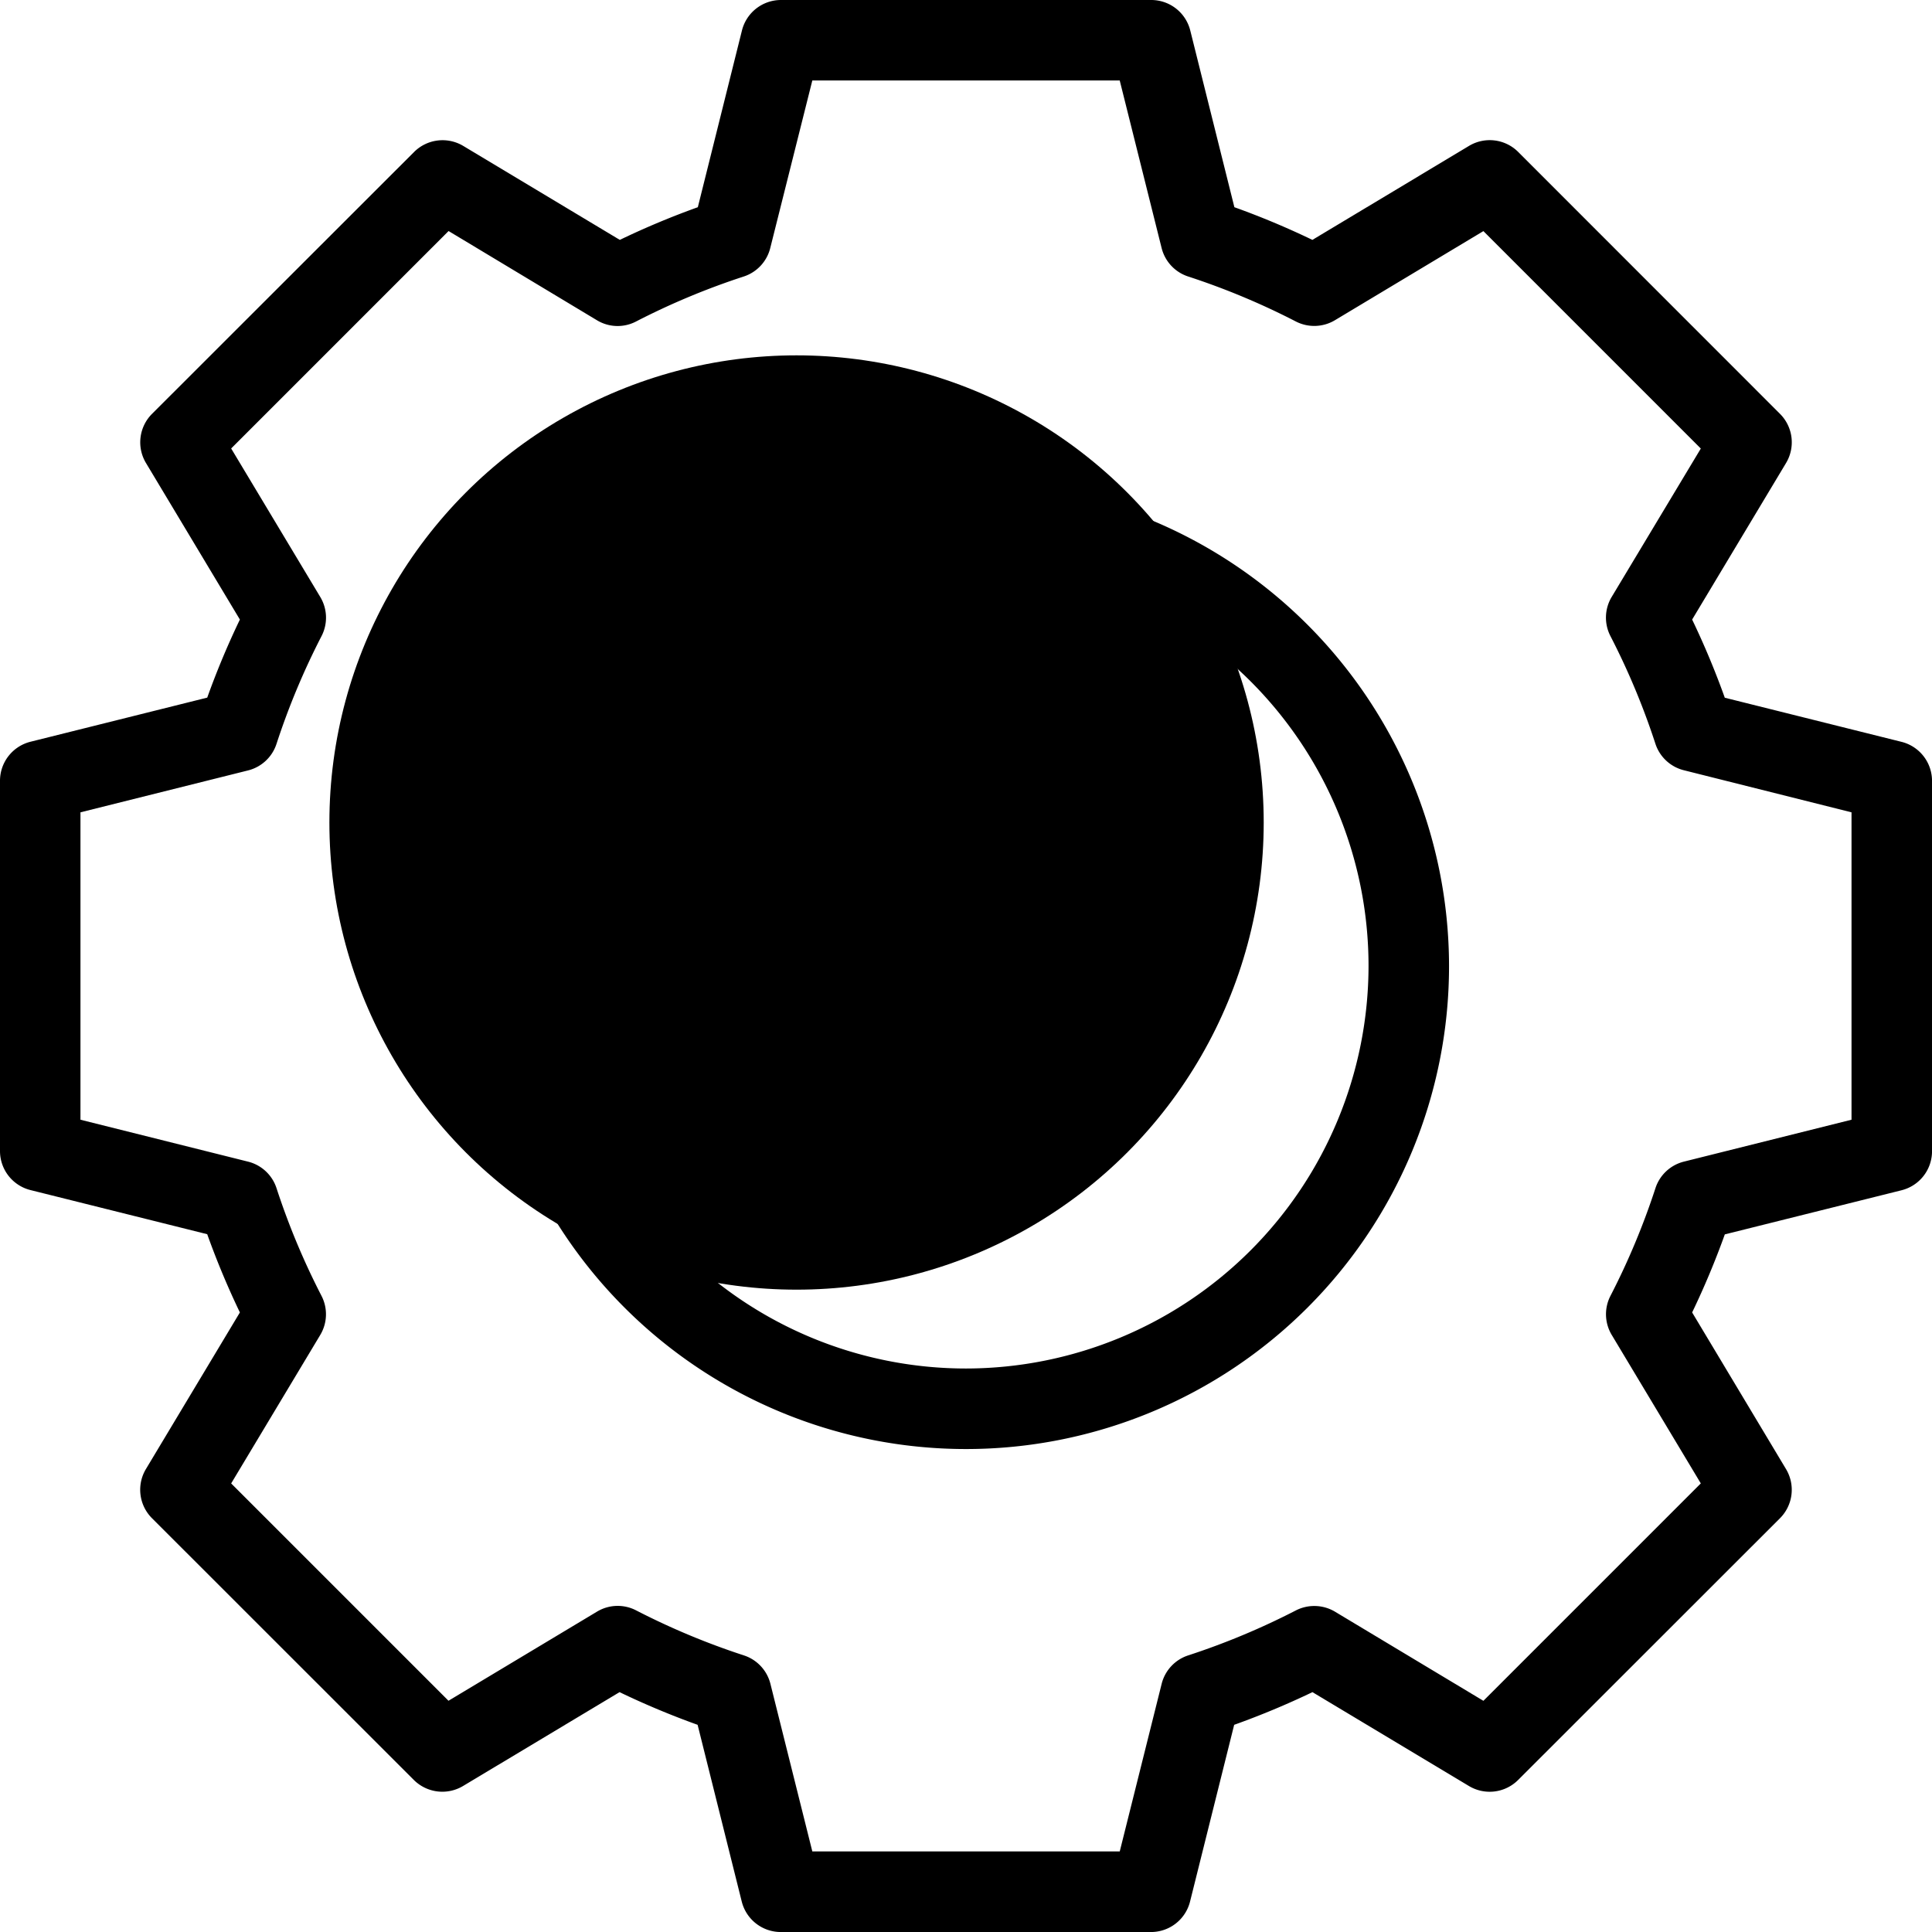 <svg xmlns="http://www.w3.org/2000/svg" viewBox="0 0 74.442 74.442"><g transform="translate(-926.308 -3525.308)"><circle cx="18" cy="18" r="18" transform="translate(939 3539)"/><path d="M999.575 3553.892l-6.809-1.7a31.5 31.5 0 00-1.258-3.012l3.618-6.031a1.551 1.551 0 00-.233-1.895l-10.085-10.089a1.551 1.551 0 00-1.9-.234l-6.032 3.62a31.231 31.231 0 00-3.006-1.259l-1.7-6.809a1.55 1.55 0 00-1.507-1.175h-14.267a1.55 1.55 0 00-1.5 1.175l-1.7 6.809a31.306 31.306 0 00-3.006 1.259l-6.032-3.62a1.553 1.553 0 00-1.895.233l-10.097 10.09a1.551 1.551 0 00-.233 1.895l3.618 6.031a31.413 31.413 0 00-1.258 3.008l-6.809 1.7a1.55 1.55 0 00-1.176 1.508v14.267a1.55 1.55 0 001.175 1.5l6.809 1.7a31.5 31.5 0 001.259 3.015l-3.618 6.03a1.551 1.551 0 00.233 1.9l10.088 10.084a1.556 1.556 0 001.895.233l6.031-3.617a31.416 31.416 0 003.008 1.259l1.7 6.809a1.55 1.55 0 001.5 1.175h14.274a1.55 1.55 0 001.5-1.175l1.7-6.809a31.5 31.5 0 003.016-1.259l6.03 3.617a1.551 1.551 0 001.895-.233l10.089-10.084a1.551 1.551 0 00.233-1.895l-3.617-6.035a31.414 31.414 0 001.259-3.008l6.809-1.7a1.55 1.55 0 001.175-1.5v-14.274a1.55 1.55 0 00-1.176-1.504zm-1.927 14.56l-6.455 1.614a1.547 1.547 0 00-1.1 1.027 28.013 28.013 0 01-1.733 4.147 1.548 1.548 0 00.05 1.505l3.432 5.72-8.377 8.377-5.718-3.434a1.56 1.56 0 00-1.505-.05 28.094 28.094 0 01-4.148 1.733 1.547 1.547 0 00-1.027 1.1l-1.614 6.455h-11.845l-1.614-6.455a1.547 1.547 0 00-1.027-1.1 28.093 28.093 0 01-4.148-1.733 1.544 1.544 0 00-1.511.05l-5.719 3.432-8.374-8.374 3.432-5.72a1.549 1.549 0 00.05-1.505 28.013 28.013 0 01-1.733-4.147 1.547 1.547 0 00-1.1-1.027l-6.456-1.615v-11.844l6.455-1.614a1.547 1.547 0 001.1-1.027 28.013 28.013 0 011.733-4.147 1.548 1.548 0 00-.049-1.512l-3.432-5.72 8.377-8.378 5.716 3.437a1.537 1.537 0 001.505.05 28.013 28.013 0 014.147-1.733 1.547 1.547 0 001.027-1.1l1.621-6.456h11.844l1.614 6.455a1.547 1.547 0 001.027 1.1 28.013 28.013 0 014.147 1.733 1.552 1.552 0 001.505-.05l5.72-3.433 8.377 8.378-3.434 5.717a1.549 1.549 0 00-.05 1.505 28.013 28.013 0 011.733 4.147 1.547 1.547 0 001.1 1.027l6.458 1.621v11.844z"/><path d="M963.53 3543.919a18.611 18.611 0 1018.611 18.611 18.631 18.631 0 00-18.611-18.611zm0 34.119a15.509 15.509 0 1115.509-15.509 15.527 15.527 0 01-15.509 15.509z"/></g></svg>